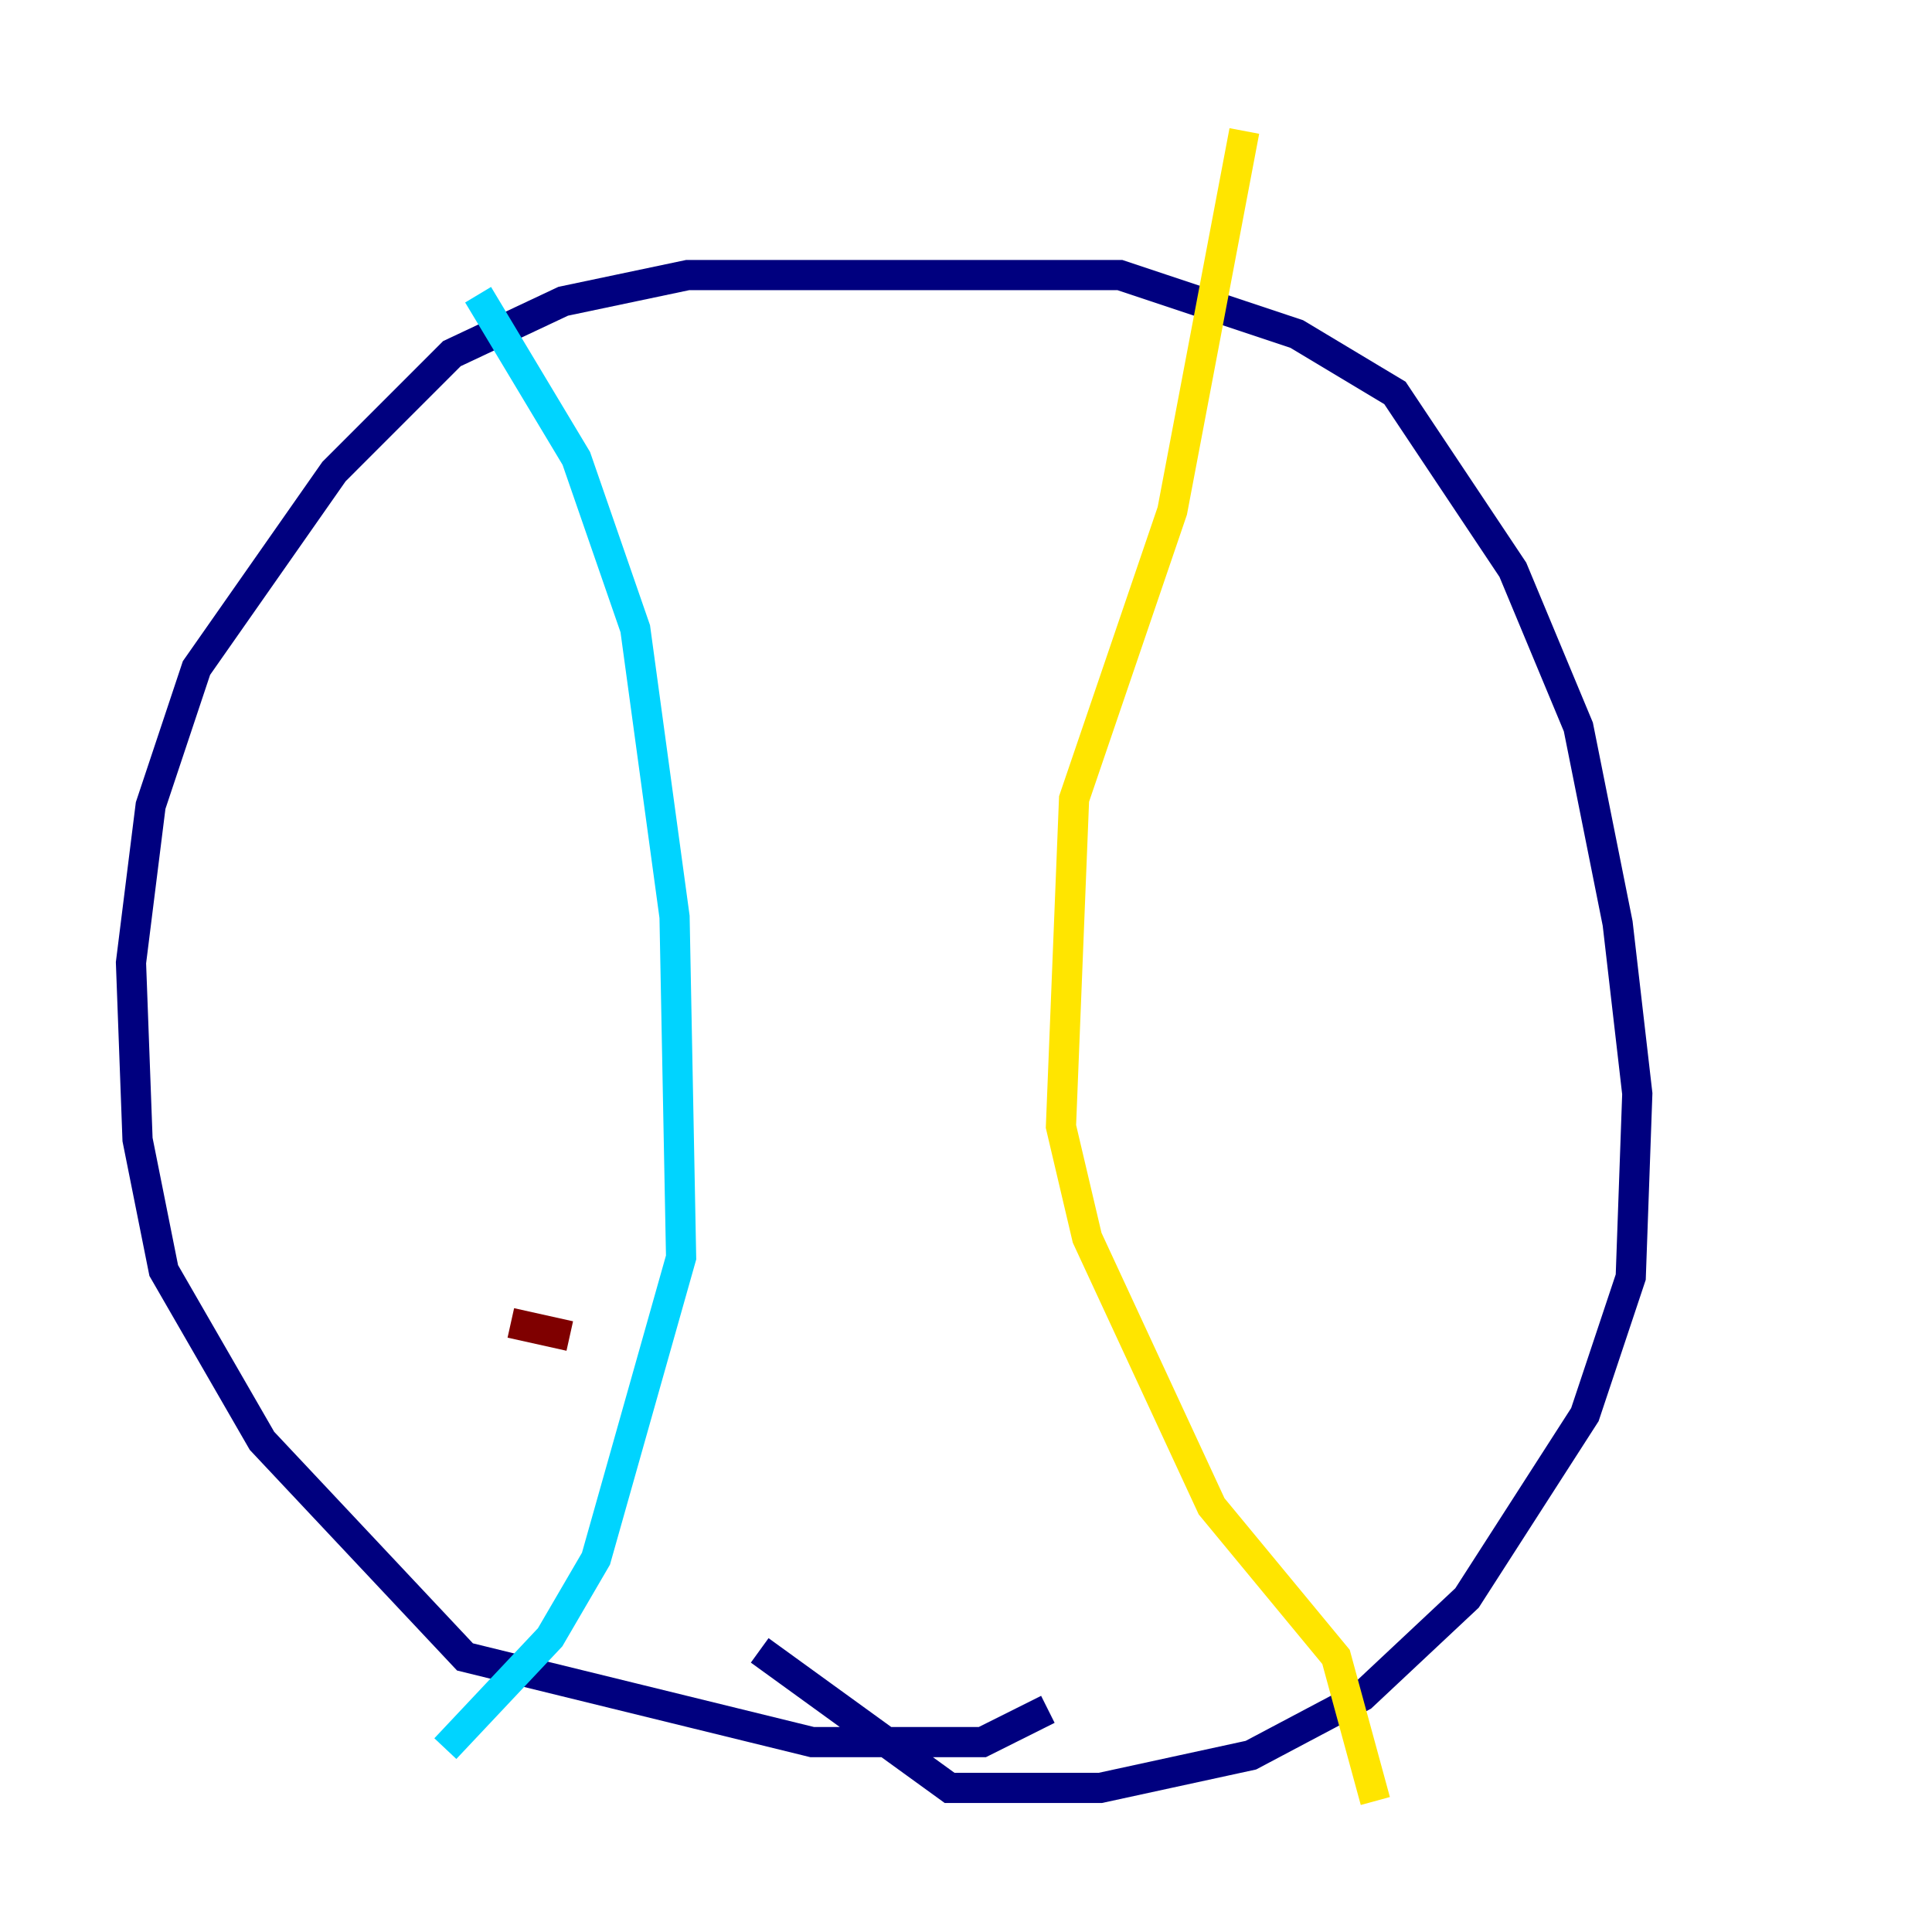 <?xml version="1.0" encoding="utf-8" ?>
<svg baseProfile="tiny" height="128" version="1.2" viewBox="0,0,128,128" width="128" xmlns="http://www.w3.org/2000/svg" xmlns:ev="http://www.w3.org/2001/xml-events" xmlns:xlink="http://www.w3.org/1999/xlink"><defs /><polyline fill="none" points="69.424,113.248 65.085,115.417 53.803,115.417 30.807,109.776 17.356,95.458 10.848,84.176 9.112,75.498 8.678,63.783 9.98,53.37 13.017,44.258 22.129,31.241 29.939,23.43 37.315,19.959 45.559,18.224 74.197,18.224 85.912,22.129 92.42,26.034 100.231,37.749 104.57,48.163 107.173,61.18 108.475,72.461 108.041,84.61 105.003,93.722 97.193,105.871 90.251,112.38 82.875,116.285 72.895,118.454 62.915,118.454 50.332,109.342" stroke="#00007f" stroke-width="2" /><polyline fill="none" points="31.675,19.525 38.183,30.373 42.088,41.654 44.691,60.746 45.125,83.308 39.485,103.268 36.447,108.475 29.505,115.851" stroke="#00d4ff" stroke-width="2" /><polyline fill="none" points="82.441,8.678 77.668,33.844 71.159,52.936 70.291,74.63 72.027,82.007 80.271,99.797 88.515,109.776 91.119,119.322" stroke="#ffe500" stroke-width="2" /><polyline fill="none" points="33.844,87.647 37.749,88.515" stroke="#7f0000" stroke-width="2" /></svg>